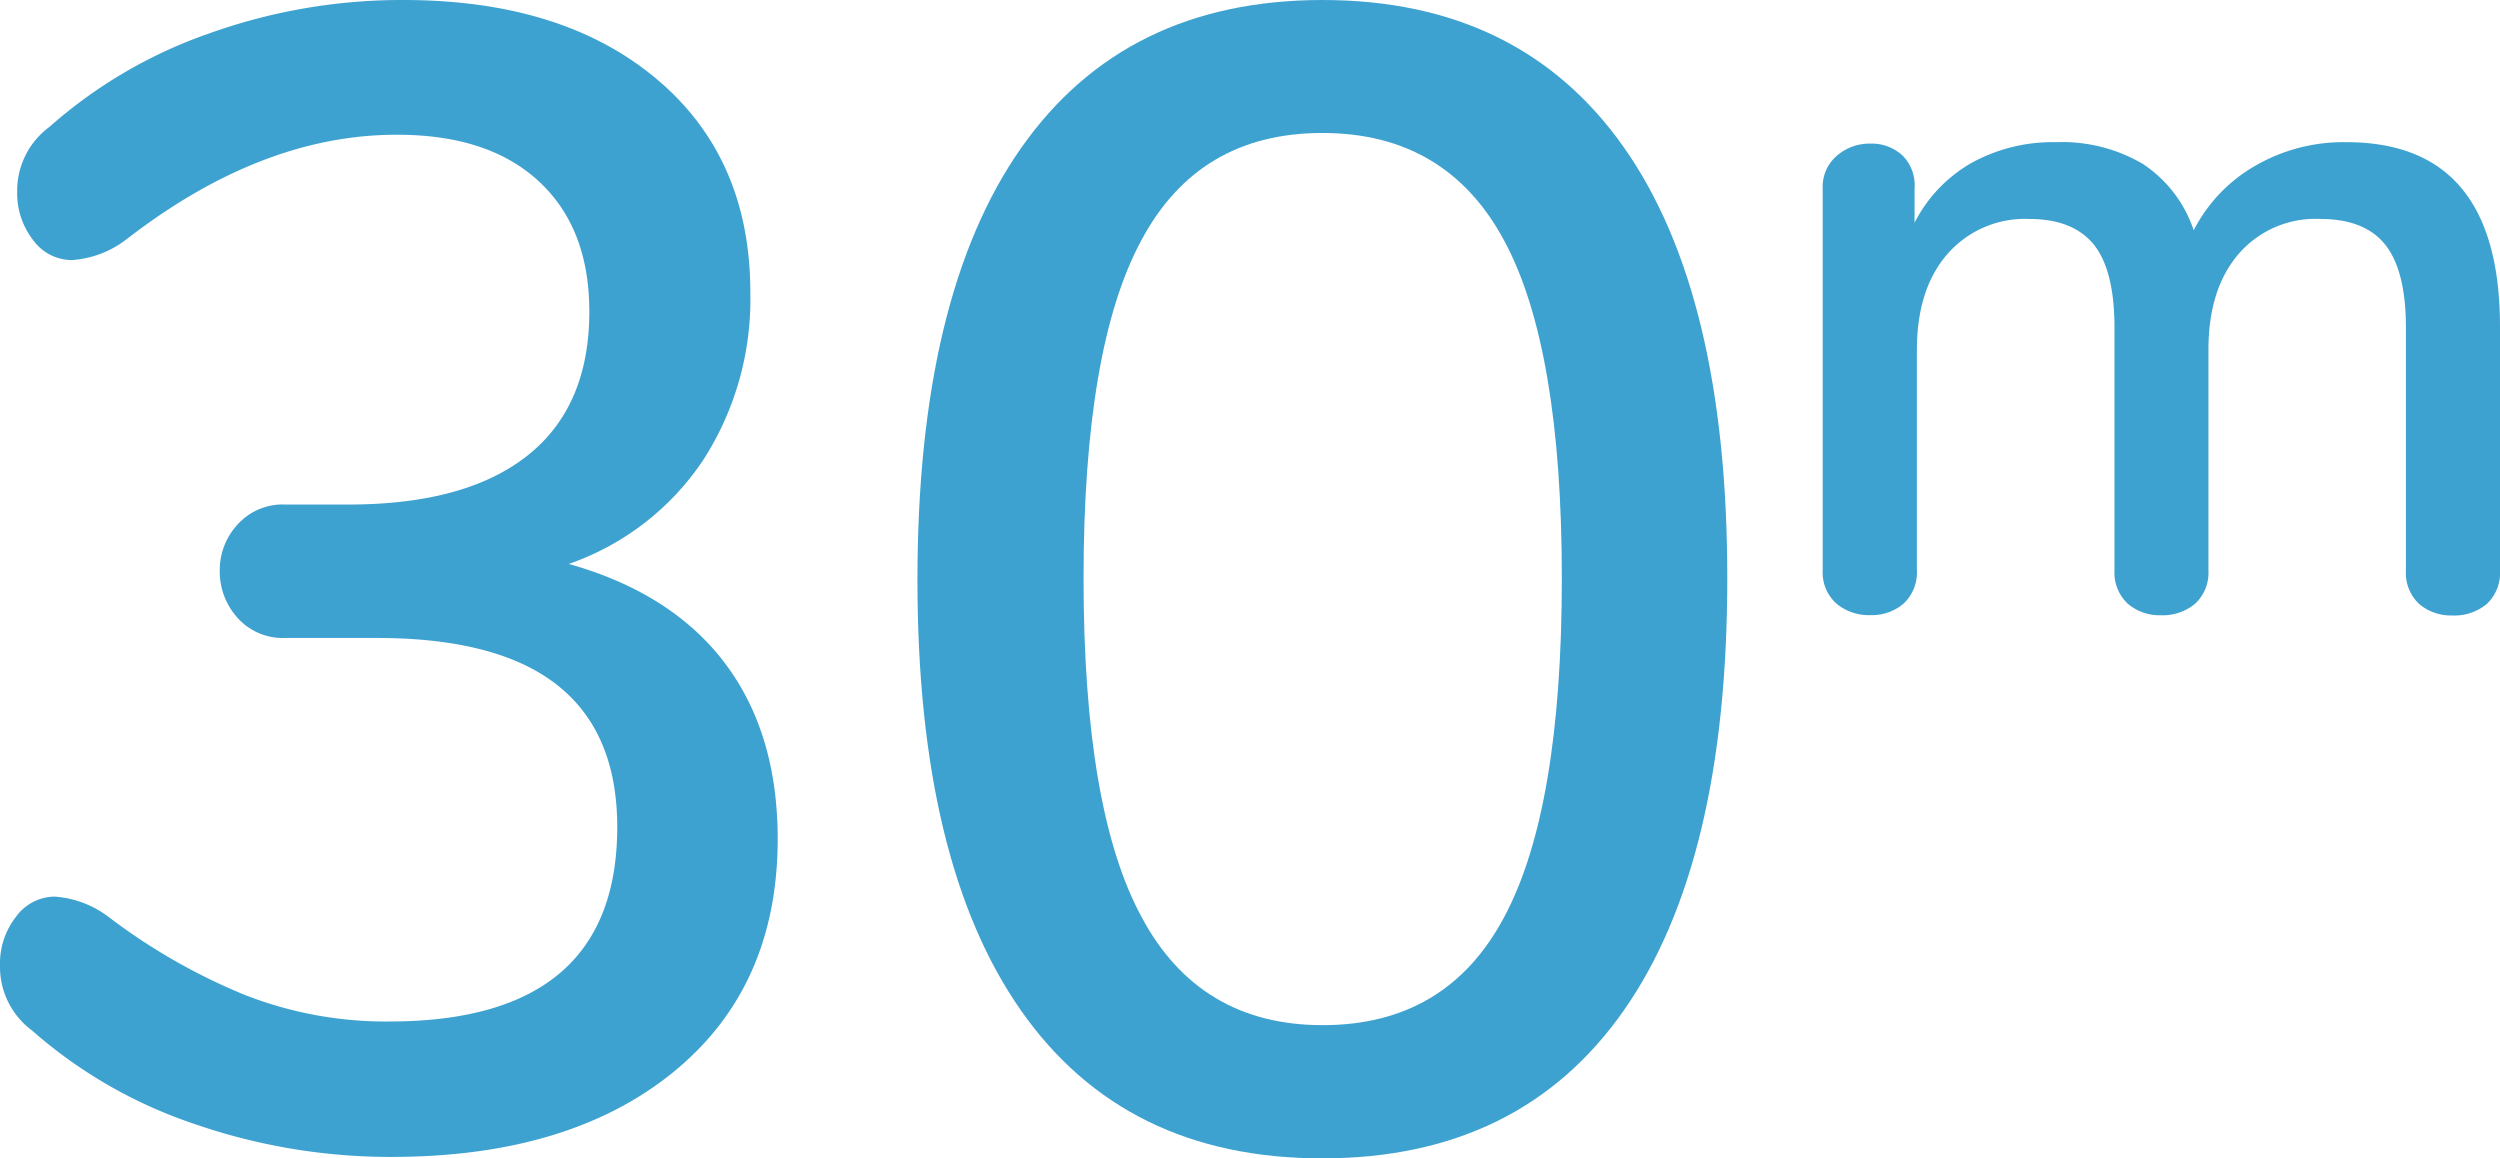 <svg xmlns="http://www.w3.org/2000/svg" viewBox="0 0 225.6 104.54"><defs><style>.cls-1{fill:#3ea2d1;}</style></defs><g id="Livello_2" data-name="Livello 2"><g id="Layer_1" data-name="Layer 1"><path class="cls-1" d="M65.39,59.81q4.78,6.31,4.79,15.88,0,13.34-9.35,21T35.52,104.4a54.08,54.08,0,0,1-18.05-3A42.7,42.7,0,0,1,2.9,93,7.15,7.15,0,0,1,0,87.14a6.85,6.85,0,0,1,1.45-4.42,4.36,4.36,0,0,1,3.48-1.81,9.1,9.1,0,0,1,4.93,1.88,54.18,54.18,0,0,0,12.25,7,34.91,34.91,0,0,0,13,2.39q20.58,0,20.59-17.54,0-8.57-5.44-12.84T33.78,57.57h-8a5.49,5.49,0,0,1-4.35-1.82,6.24,6.24,0,0,1-1.6-4.28,6.06,6.06,0,0,1,1.6-4.13,5.48,5.48,0,0,1,4.35-1.81h5.65q10.59,0,16.17-4.42t5.58-13q0-7.53-4.56-11.75t-12.84-4.2q-12.18,0-24.36,9.43a9.07,9.07,0,0,1-4.93,1.88A4.33,4.33,0,0,1,3,21.68a6.89,6.89,0,0,1-1.45-4.42,7.14,7.14,0,0,1,2.9-5.8A43.11,43.11,0,0,1,18.92,3,51.6,51.6,0,0,1,36.39,0Q50.75,0,59.23,7.11t8.48,19.28a26.78,26.78,0,0,1-4.27,15.15,24.07,24.07,0,0,1-12.11,9.35Q60.6,53.5,65.39,59.81Z"/><path class="cls-1" d="M92.15,91.21q-9.36-13.35-9.36-38.86,0-25.66,9.36-39T119.33,0q17.83,0,27.19,13.27t9.35,38.93q0,25.67-9.35,39t-27.19,13.33Q101.5,104.54,92.15,91.21Zm43.57-8.42q5.22-9.71,5.22-30.59t-5.22-30.52Q130.5,12,119.33,12T103,21.68q-5.22,9.65-5.22,30.52T103,82.72q5.22,9.8,16.38,9.79T135.72,82.79Z"/><path class="cls-1" d="M225.6,29.49v22a3.83,3.83,0,0,1-1.18,3,4.54,4.54,0,0,1-3.13,1.05,4.41,4.41,0,0,1-3-1.05,3.83,3.83,0,0,1-1.18-3V29.57c0-3.44-.63-5.93-1.86-7.48s-3.19-2.33-5.84-2.33A9.16,9.16,0,0,0,202,22.93q-2.72,3.18-2.71,8.67V51.46a3.83,3.83,0,0,1-1.18,3A4.54,4.54,0,0,1,195,55.52a4.41,4.41,0,0,1-3-1.05,3.84,3.84,0,0,1-1.19-3V29.57q0-5.16-1.85-7.48c-1.25-1.55-3.19-2.33-5.84-2.33a9.28,9.28,0,0,0-7.39,3.17c-1.84,2.12-2.75,5-2.75,8.67V51.46a3.84,3.84,0,0,1-1.19,3,4.41,4.41,0,0,1-3,1.05,4.55,4.55,0,0,1-3.08-1.05,3.76,3.76,0,0,1-1.23-3V17.06a3.7,3.7,0,0,1,1.27-3,4.49,4.49,0,0,1,3-1.1,4.11,4.11,0,0,1,2.92,1.06A3.77,3.77,0,0,1,172.77,17V20.1a13,13,0,0,1,5.16-5.41,15.18,15.18,0,0,1,7.6-1.86,14.39,14.39,0,0,1,7.82,1.95,11.53,11.53,0,0,1,4.61,6,14.11,14.11,0,0,1,5.5-5.79,15.88,15.88,0,0,1,8.28-2.16Q225.6,12.83,225.6,29.49Z"/></g></g></svg>